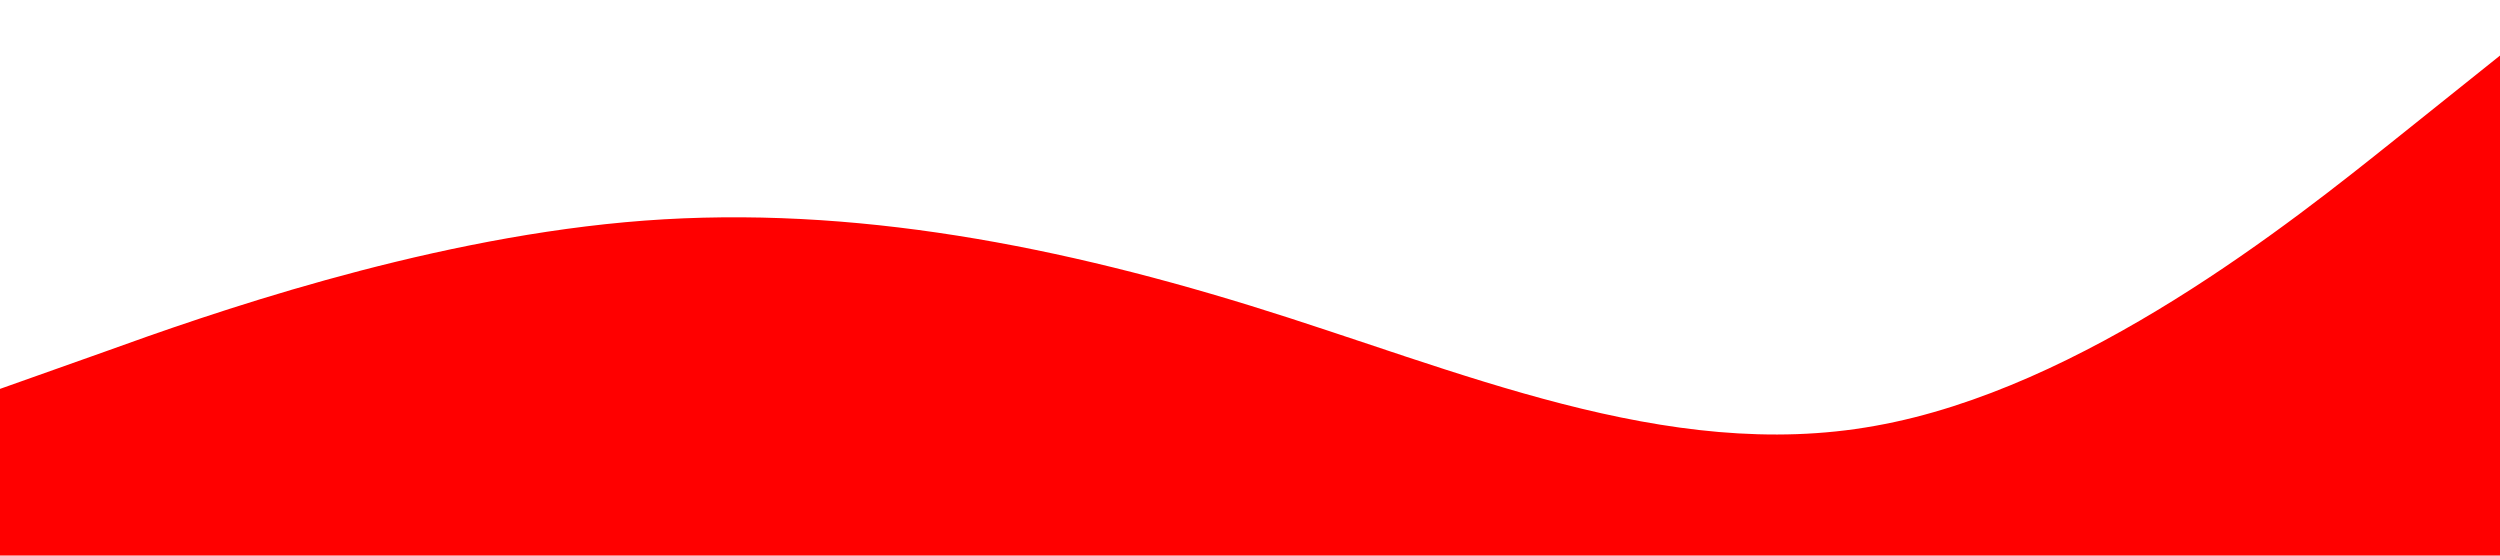 <?xml version="1.0" standalone="no"?><svg xmlns="http://www.w3.org/2000/svg" viewBox="0 0 1440 320"><path fill="red" fill-opacity="1" d="M0,224L60,202.7C120,181,240,139,360,128C480,117,600,139,720,176C840,213,960,267,1080,245.3C1200,224,1320,128,1380,80L1440,32L1440,320L1380,320C1320,320,1200,320,1080,320C960,320,840,320,720,320C600,320,480,320,360,320C240,320,120,320,60,320L0,320Z"></path></svg>